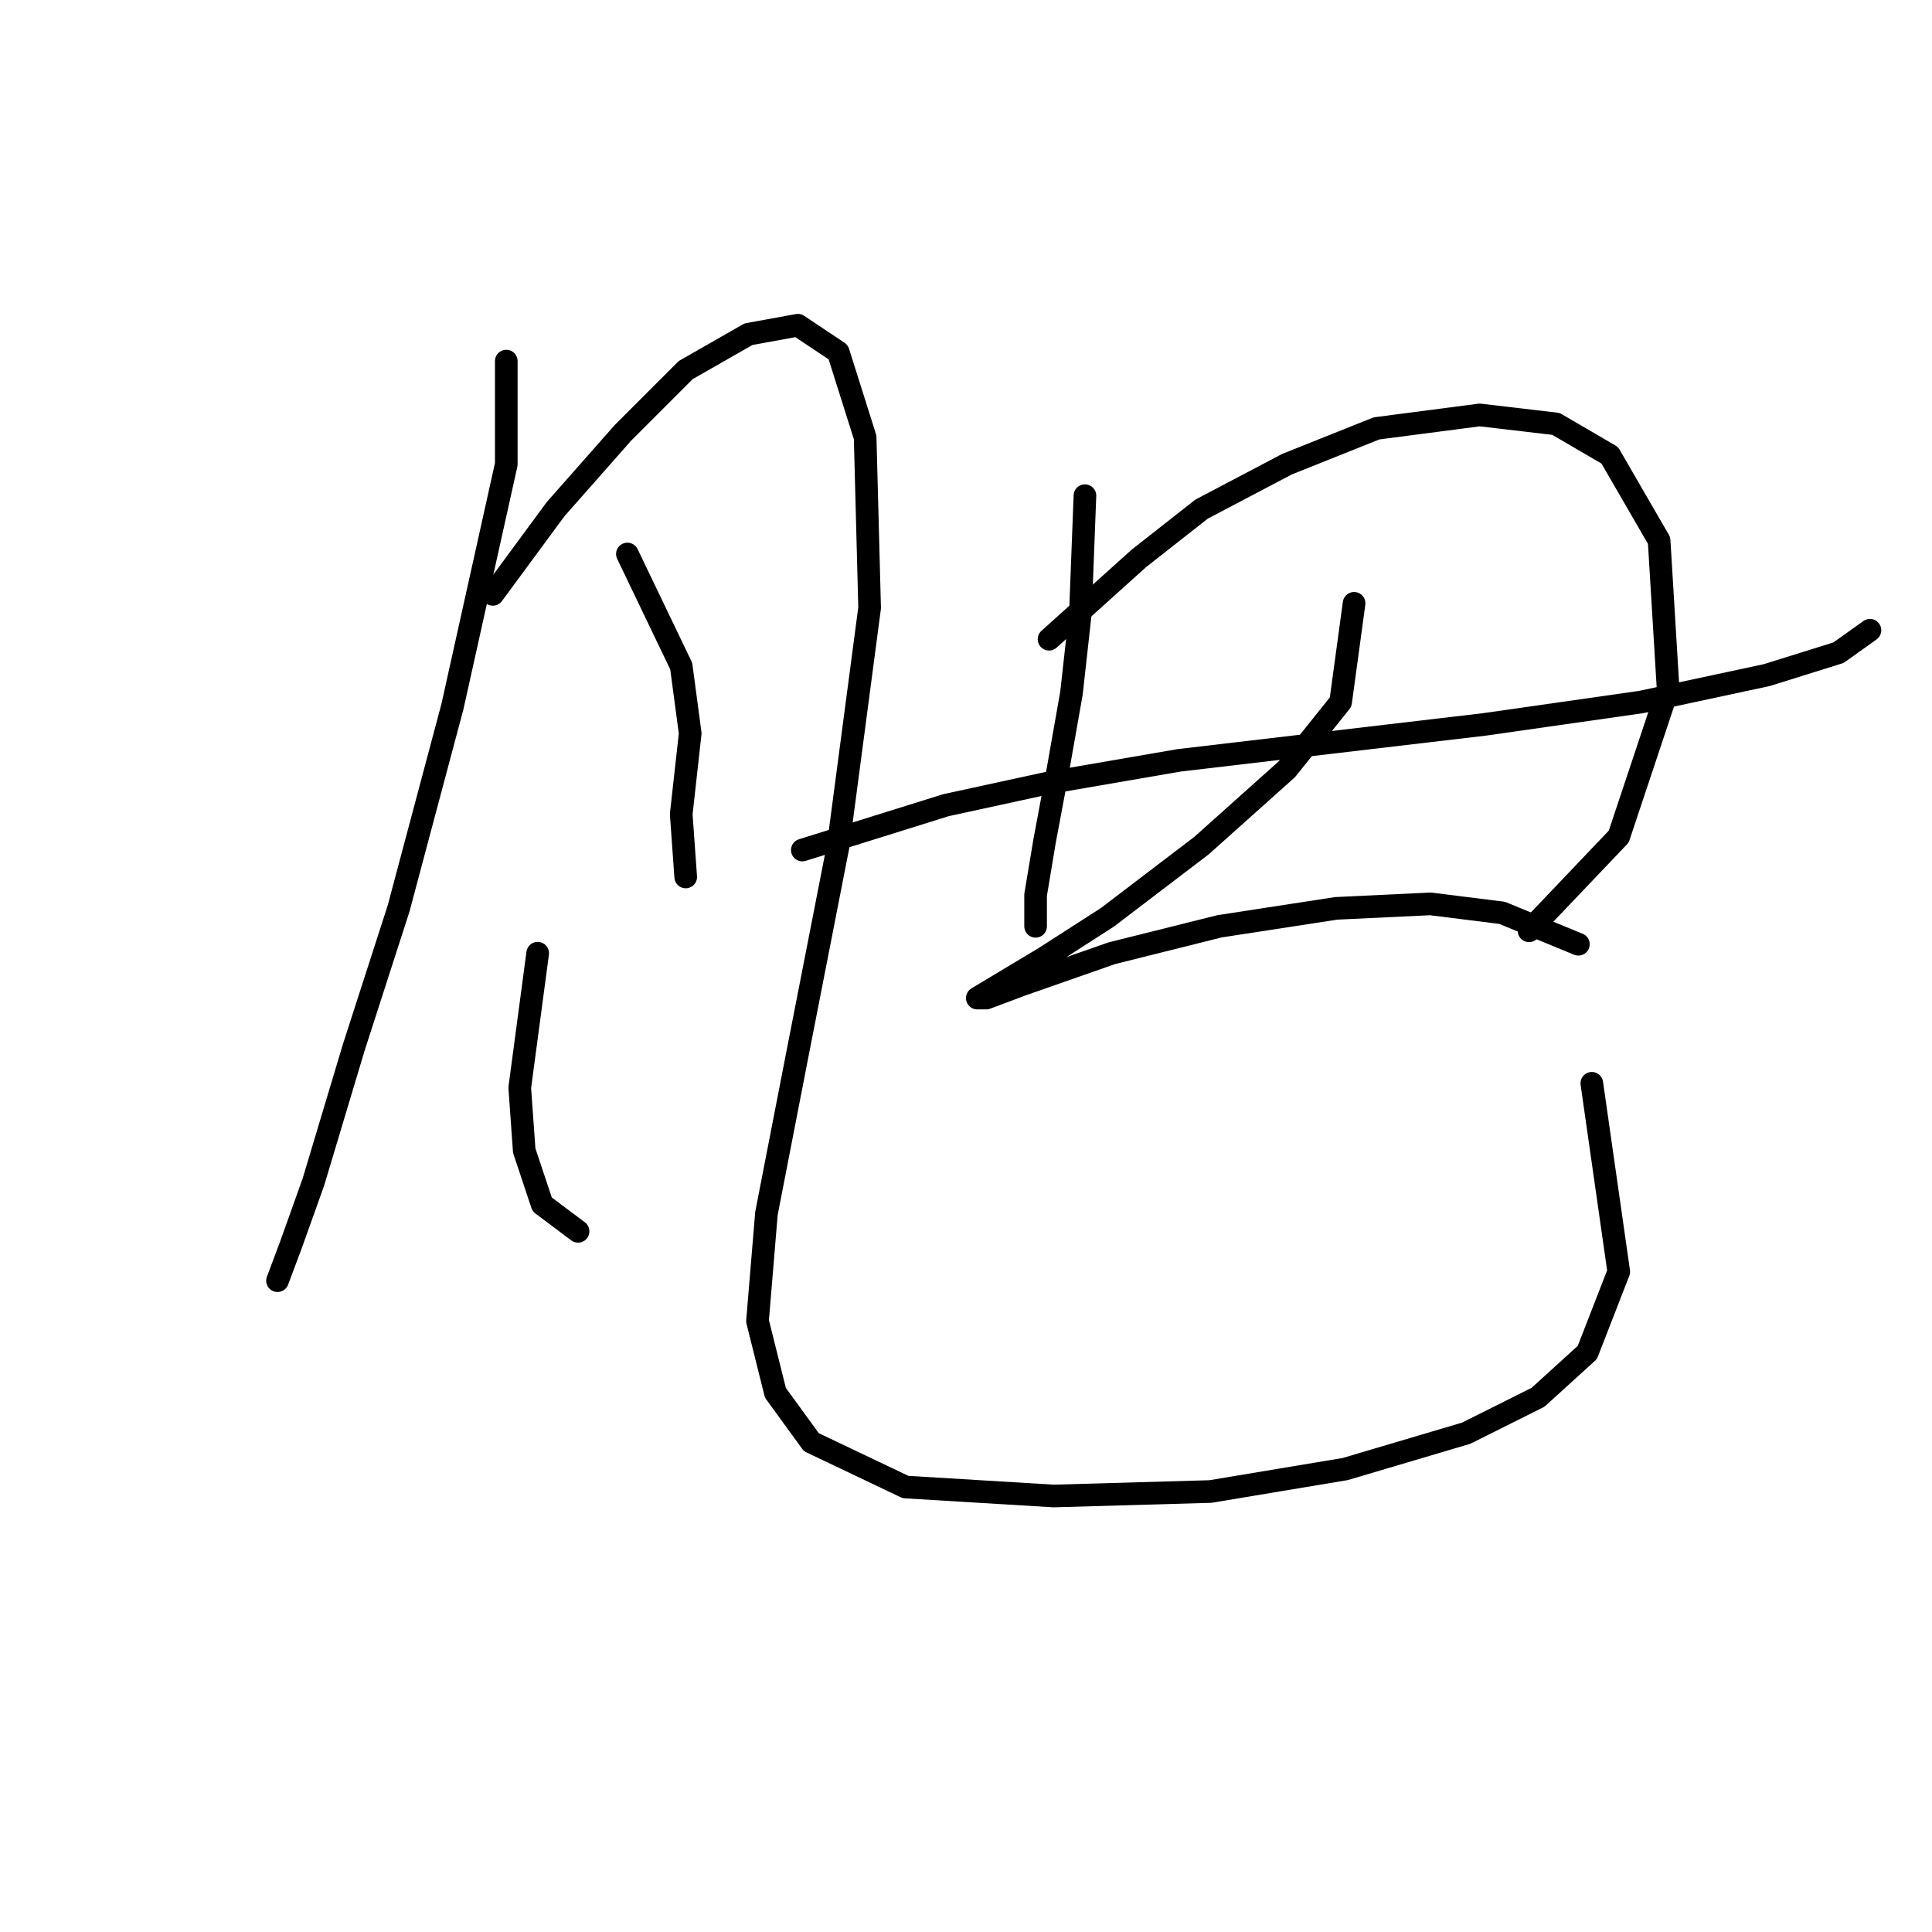 <?xml version="1.0" standalone="no"?>
    <svg width="256" height="256" xmlns="http://www.w3.org/2000/svg" version="1.1">
    <polyline stroke="black" stroke-width="3" stroke-linecap="round" fill="transparent" stroke-linejoin="round" points="67.085 47.848 67.085 61.519 59.953 93.615 52.82 120.363 46.876 138.788 41.527 156.62 38.555 164.941 36.772 169.696 36.772 169.696 36.772 169.696 " />
        <polyline stroke="black" stroke-width="3" stroke-linecap="round" fill="transparent" stroke-linejoin="round" points="65.302 78.756 73.623 67.463 82.539 57.358 90.86 49.037 99.182 44.282 105.72 43.093 111.069 46.659 114.636 57.953 115.23 80.539 111.069 112.041 105.72 139.383 101.559 160.781 100.371 175.046 102.748 184.556 107.503 191.094 119.985 197.038 139.6 198.227 160.403 197.632 178.234 194.66 194.283 189.905 203.793 185.15 210.331 179.206 214.492 168.507 210.925 143.543 210.925 143.543 " />
        <polyline stroke="black" stroke-width="3" stroke-linecap="round" fill="transparent" stroke-linejoin="round" points="83.133 73.407 90.266 88.266 91.455 97.182 90.266 107.881 90.86 116.202 90.86 116.202 " />
        <polyline stroke="black" stroke-width="3" stroke-linecap="round" fill="transparent" stroke-linejoin="round" points="71.246 126.306 68.868 144.138 69.463 152.459 71.84 159.592 76.595 163.158 76.595 163.158 " />
        <polyline stroke="black" stroke-width="3" stroke-linecap="round" fill="transparent" stroke-linejoin="round" points="143.76 65.68 143.166 81.133 141.977 91.832 140.194 101.937 138.411 111.447 137.222 118.579 137.222 122.74 137.222 122.74 " />
        <polyline stroke="black" stroke-width="3" stroke-linecap="round" fill="transparent" stroke-linejoin="round" points="139.005 84.7 150.893 74.001 159.214 67.463 170.508 61.519 182.395 56.764 196.066 54.981 206.17 56.169 213.303 60.33 219.841 71.623 221.03 91.238 214.492 110.853 202.604 123.335 202.604 123.335 " />
        <polyline stroke="black" stroke-width="3" stroke-linecap="round" fill="transparent" stroke-linejoin="round" points="106.314 112.636 125.335 106.692 139.005 103.72 156.242 100.748 176.451 98.371 196.66 95.993 217.464 93.021 234.106 89.455 243.616 86.483 247.777 83.511 247.777 83.511 " />
        <polyline stroke="black" stroke-width="3" stroke-linecap="round" fill="transparent" stroke-linejoin="round" points="179.423 79.945 177.64 93.021 170.508 101.937 159.214 112.041 146.732 121.551 138.411 126.901 132.467 130.467 129.495 132.25 130.684 132.25 135.439 130.467 147.327 126.306 161.592 122.74 177.046 120.363 189.528 119.768 199.038 120.957 209.142 125.118 209.142 125.118 " />
        </svg>